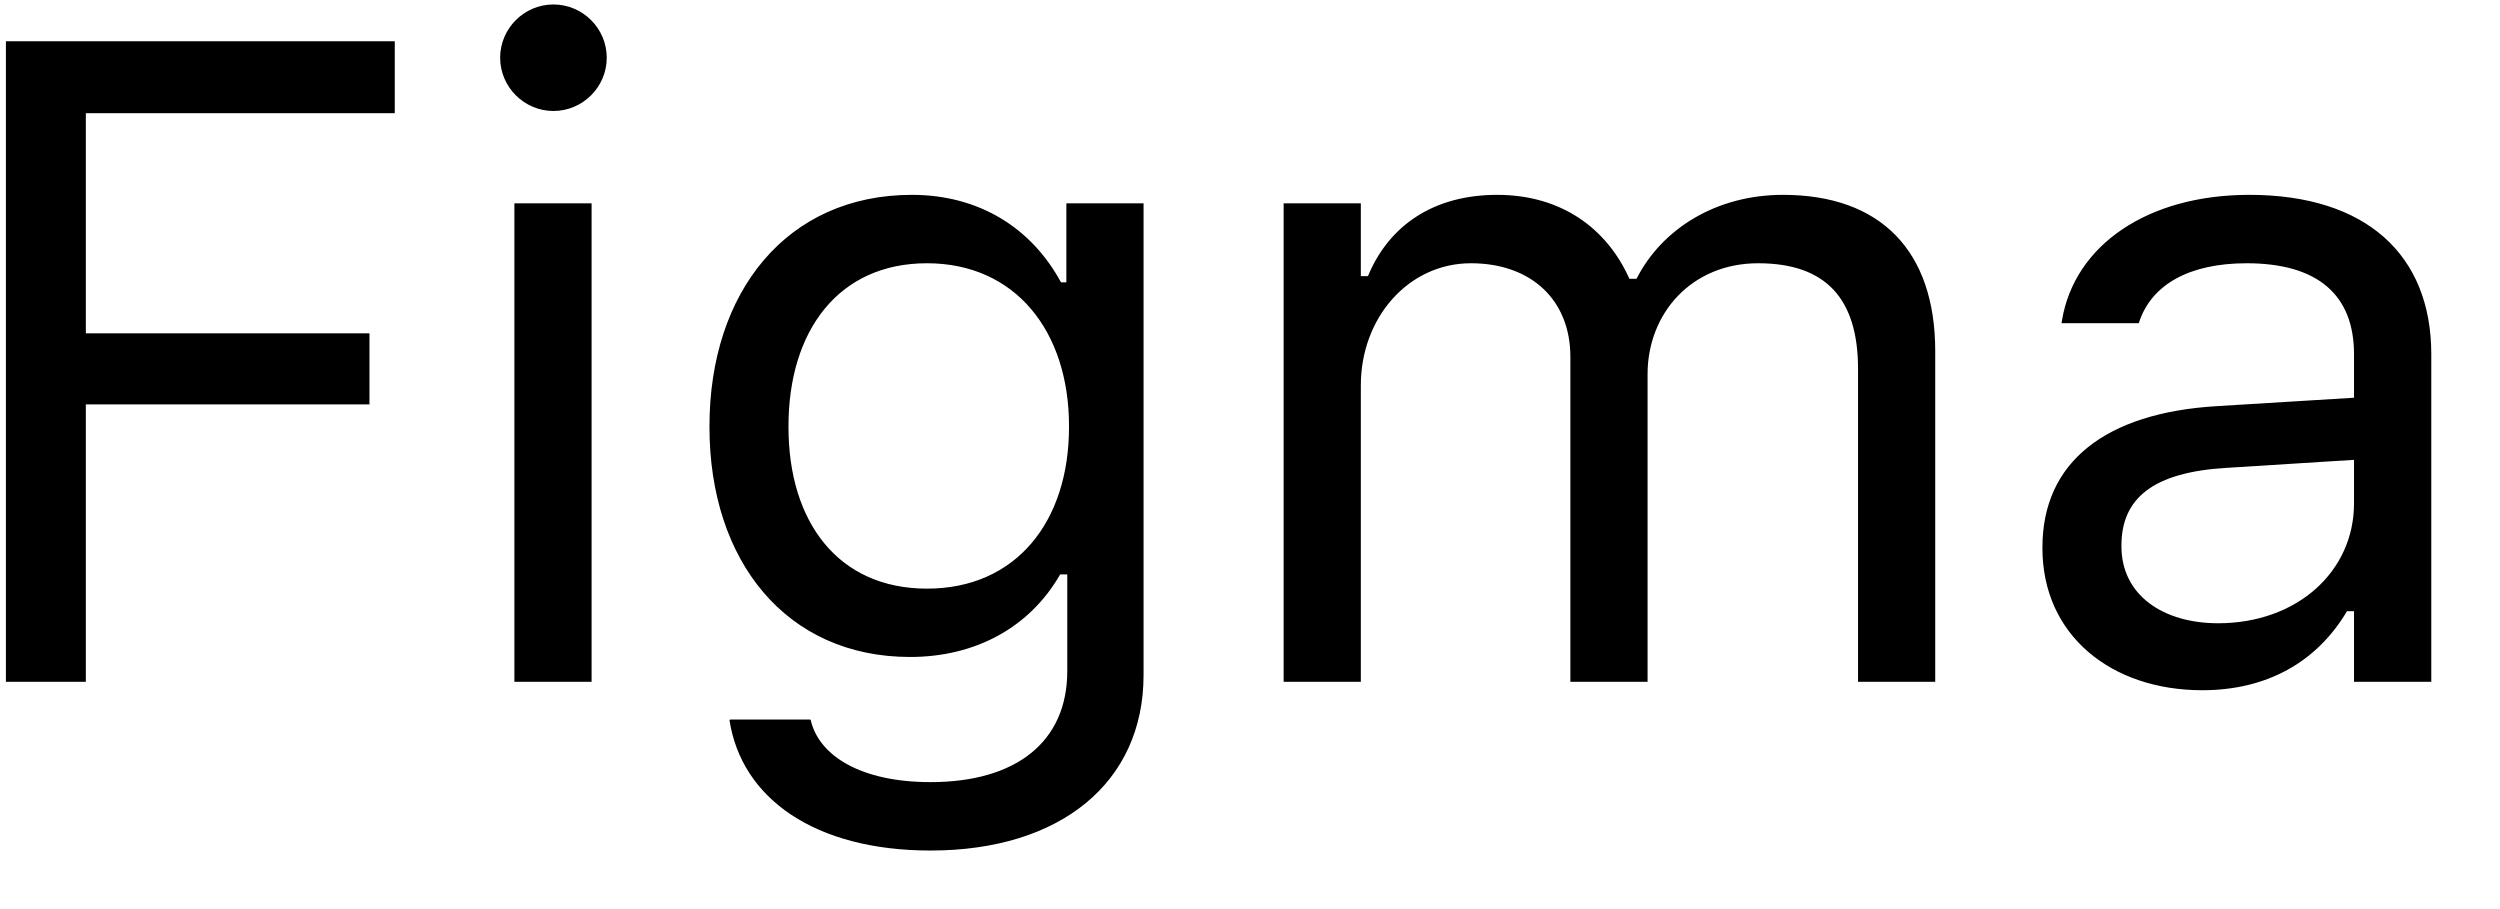 <svg width="33" height="12" viewBox="0 0 33 12" fill="none" xmlns="http://www.w3.org/2000/svg">
<path d="M0.078 9V0.545H5.211V1.494H1.133V4.4H4.877V5.338H1.133V9H0.078ZM7.305 1.465C6.919 1.465 6.602 1.148 6.602 0.762C6.602 0.375 6.919 0.059 7.305 0.059C7.692 0.059 8.009 0.375 8.009 0.762C8.009 1.148 7.692 1.465 7.305 1.465ZM6.79 9V2.684H7.809V9H6.79ZM12.283 11.227C10.759 11.227 9.787 10.541 9.629 9.504L9.64 9.498H10.695L10.701 9.504C10.812 9.984 11.375 10.324 12.283 10.324C13.414 10.324 14.088 9.791 14.088 8.859V7.582H13.994C13.595 8.279 12.88 8.672 12.013 8.672C10.379 8.672 9.365 7.406 9.365 5.637V5.625C9.365 3.855 10.384 2.572 12.037 2.572C12.927 2.572 13.619 3.012 14.005 3.727H14.076V2.684H15.095V8.912C15.095 10.324 14.005 11.227 12.283 11.227ZM12.236 7.77C13.408 7.77 14.111 6.891 14.111 5.637V5.625C14.111 4.371 13.402 3.475 12.236 3.475C11.064 3.475 10.408 4.371 10.408 5.625V5.637C10.408 6.891 11.064 7.77 12.236 7.77ZM16.944 9V2.684H17.963V3.645H18.057C18.338 2.965 18.936 2.572 19.762 2.572C20.618 2.572 21.215 3.023 21.508 3.68H21.602C21.942 3.012 22.663 2.572 23.535 2.572C24.825 2.572 25.545 3.311 25.545 4.635V9H24.526V4.869C24.526 3.938 24.098 3.475 23.207 3.475C22.328 3.475 21.748 4.137 21.748 4.939V9H20.729V4.711C20.729 3.961 20.213 3.475 19.416 3.475C18.59 3.475 17.963 4.195 17.963 5.086V9H16.944ZM29.07 9.111C27.868 9.111 26.96 8.385 26.96 7.236V7.225C26.96 6.1 27.792 5.449 29.263 5.361L31.073 5.25V4.676C31.073 3.896 30.599 3.475 29.655 3.475C28.9 3.475 28.402 3.756 28.238 4.248L28.232 4.266H27.212L27.218 4.23C27.382 3.24 28.343 2.572 29.691 2.572C31.232 2.572 32.093 3.363 32.093 4.676V9H31.073V8.068H30.98C30.581 8.742 29.919 9.111 29.07 9.111ZM28.003 7.213C28.003 7.852 28.548 8.227 29.28 8.227C30.318 8.227 31.073 7.547 31.073 6.645V6.07L29.386 6.176C28.425 6.234 28.003 6.574 28.003 7.201V7.213Z" fill="black"/>
</svg>

